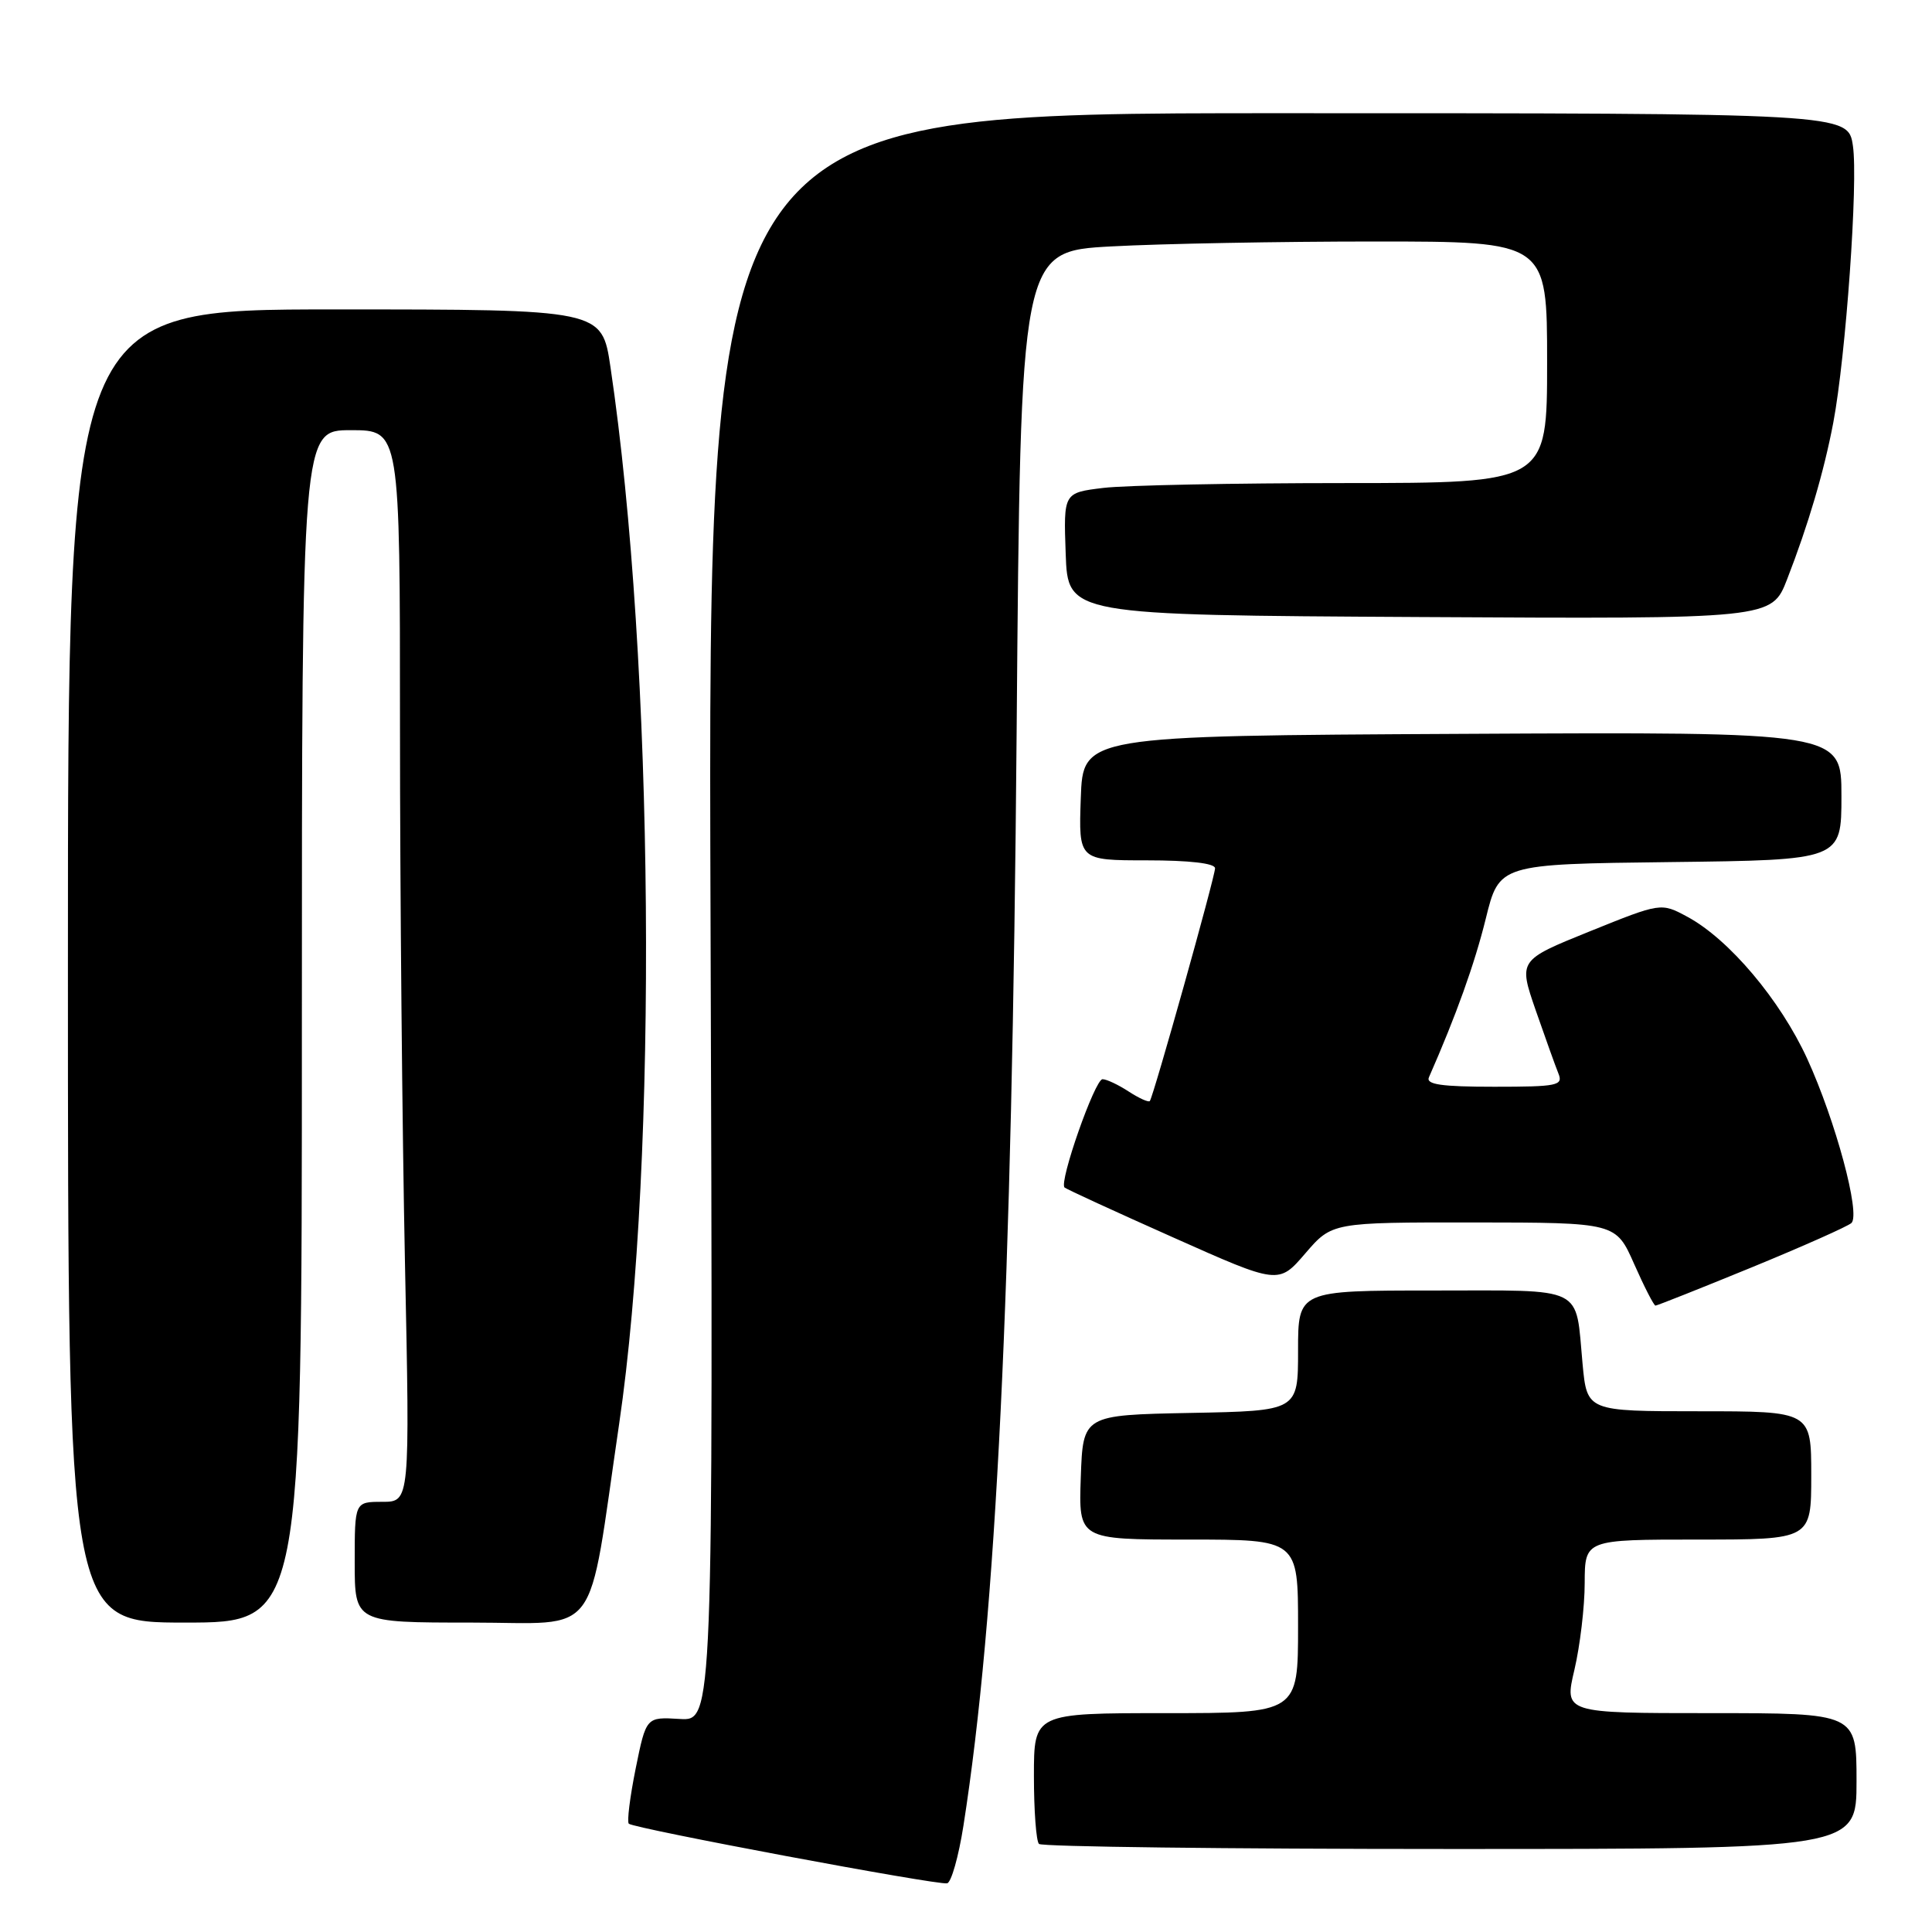 <?xml version="1.0" encoding="UTF-8" standalone="no"?>
<!DOCTYPE svg PUBLIC "-//W3C//DTD SVG 1.1//EN" "http://www.w3.org/Graphics/SVG/1.1/DTD/svg11.dtd" >
<svg xmlns="http://www.w3.org/2000/svg" xmlns:xlink="http://www.w3.org/1999/xlink" version="1.1" viewBox="0 0 256 256">
 <g >
 <path fill="currentColor"
d=" M 127.66 241.92 C 132.02 214.10 134.10 171.35 134.71 96.90 C 135.23 33.30 135.23 33.30 147.27 32.65 C 153.90 32.29 169.59 32.00 182.16 32.00 C 205.00 32.00 205.00 32.00 205.00 48.00 C 205.00 64.00 205.00 64.00 178.25 64.01 C 163.54 64.01 149.12 64.30 146.21 64.65 C 140.92 65.29 140.92 65.29 141.21 73.39 C 141.50 81.50 141.50 81.50 188.13 81.76 C 234.76 82.02 234.76 82.02 236.80 76.76 C 239.61 69.53 241.68 62.52 242.92 56.00 C 244.58 47.24 246.23 24.04 245.52 19.32 C 244.88 15.00 244.88 15.00 169.34 15.00 C 93.79 15.00 93.79 15.00 94.15 121.52 C 94.50 228.05 94.50 228.05 90.06 227.77 C 85.62 227.50 85.62 227.50 84.23 234.34 C 83.47 238.11 83.06 241.40 83.32 241.65 C 83.95 242.28 124.23 249.82 125.50 249.55 C 126.05 249.43 127.02 246.00 127.66 241.92 Z  M 246.00 236.00 C 246.00 227.00 246.00 227.00 226.63 227.00 C 207.26 227.00 207.26 227.00 208.62 221.25 C 209.36 218.09 209.98 212.91 209.98 209.75 C 210.00 204.00 210.00 204.00 225.00 204.00 C 240.00 204.00 240.00 204.00 240.00 195.50 C 240.00 187.00 240.00 187.00 225.14 187.00 C 210.29 187.00 210.29 187.00 209.70 180.74 C 208.72 170.23 210.30 171.00 189.89 171.00 C 172.00 171.00 172.00 171.00 172.00 178.97 C 172.00 186.95 172.00 186.95 157.75 187.22 C 143.50 187.50 143.50 187.50 143.21 195.75 C 142.92 204.00 142.92 204.00 157.46 204.00 C 172.00 204.00 172.00 204.00 172.00 215.50 C 172.00 227.00 172.00 227.00 154.50 227.00 C 137.00 227.00 137.00 227.00 137.00 235.33 C 137.00 239.92 137.30 243.97 137.67 244.33 C 138.03 244.70 162.56 245.00 192.17 245.00 C 246.00 245.00 246.00 245.00 246.00 236.00 Z  M 40.00 136.00 C 40.00 57.00 40.00 57.00 46.50 57.00 C 53.00 57.00 53.00 57.00 53.00 96.34 C 53.00 117.97 53.30 149.92 53.66 167.34 C 54.32 199.00 54.32 199.00 50.66 199.00 C 47.00 199.00 47.00 199.00 47.00 207.00 C 47.00 215.00 47.00 215.00 62.40 215.00 C 79.84 215.00 77.76 217.79 82.04 188.67 C 87.22 153.50 86.68 87.53 80.89 48.64 C 79.76 41.00 79.76 41.00 44.38 41.00 C 9.00 41.00 9.00 41.00 9.00 128.00 C 9.00 215.00 9.00 215.00 24.50 215.00 C 40.00 215.00 40.00 215.00 40.00 136.00 Z  M 232.12 167.93 C 238.93 165.13 244.87 162.49 245.33 162.05 C 246.55 160.86 243.23 148.53 239.47 140.30 C 235.90 132.51 229.10 124.44 223.57 121.47 C 220.09 119.60 220.09 119.60 210.65 123.41 C 201.20 127.23 201.20 127.23 203.49 133.87 C 204.76 137.51 206.11 141.29 206.50 142.25 C 207.15 143.84 206.38 144.00 198.00 144.00 C 191.00 144.00 188.92 143.70 189.34 142.75 C 192.96 134.52 195.39 127.73 196.87 121.74 C 198.65 114.50 198.65 114.50 221.32 114.23 C 244.00 113.96 244.00 113.96 244.00 105.47 C 244.00 96.98 244.00 96.98 193.75 97.24 C 143.50 97.50 143.50 97.50 143.21 105.75 C 142.92 114.00 142.92 114.00 151.96 114.00 C 157.60 114.00 161.00 114.39 161.00 115.05 C 161.00 116.17 152.85 145.24 152.36 145.89 C 152.20 146.10 150.94 145.53 149.57 144.64 C 148.19 143.74 146.63 143.00 146.09 143.00 C 145.08 143.00 140.29 156.65 141.06 157.35 C 141.30 157.57 147.78 160.55 155.46 163.97 C 169.42 170.20 169.42 170.20 172.96 166.08 C 176.50 161.97 176.50 161.97 195.31 161.98 C 214.11 162.00 214.11 162.00 216.54 167.50 C 217.88 170.53 219.15 173.00 219.36 173.00 C 219.57 173.00 225.31 170.72 232.12 167.93 Z "/>
</g>
</svg>